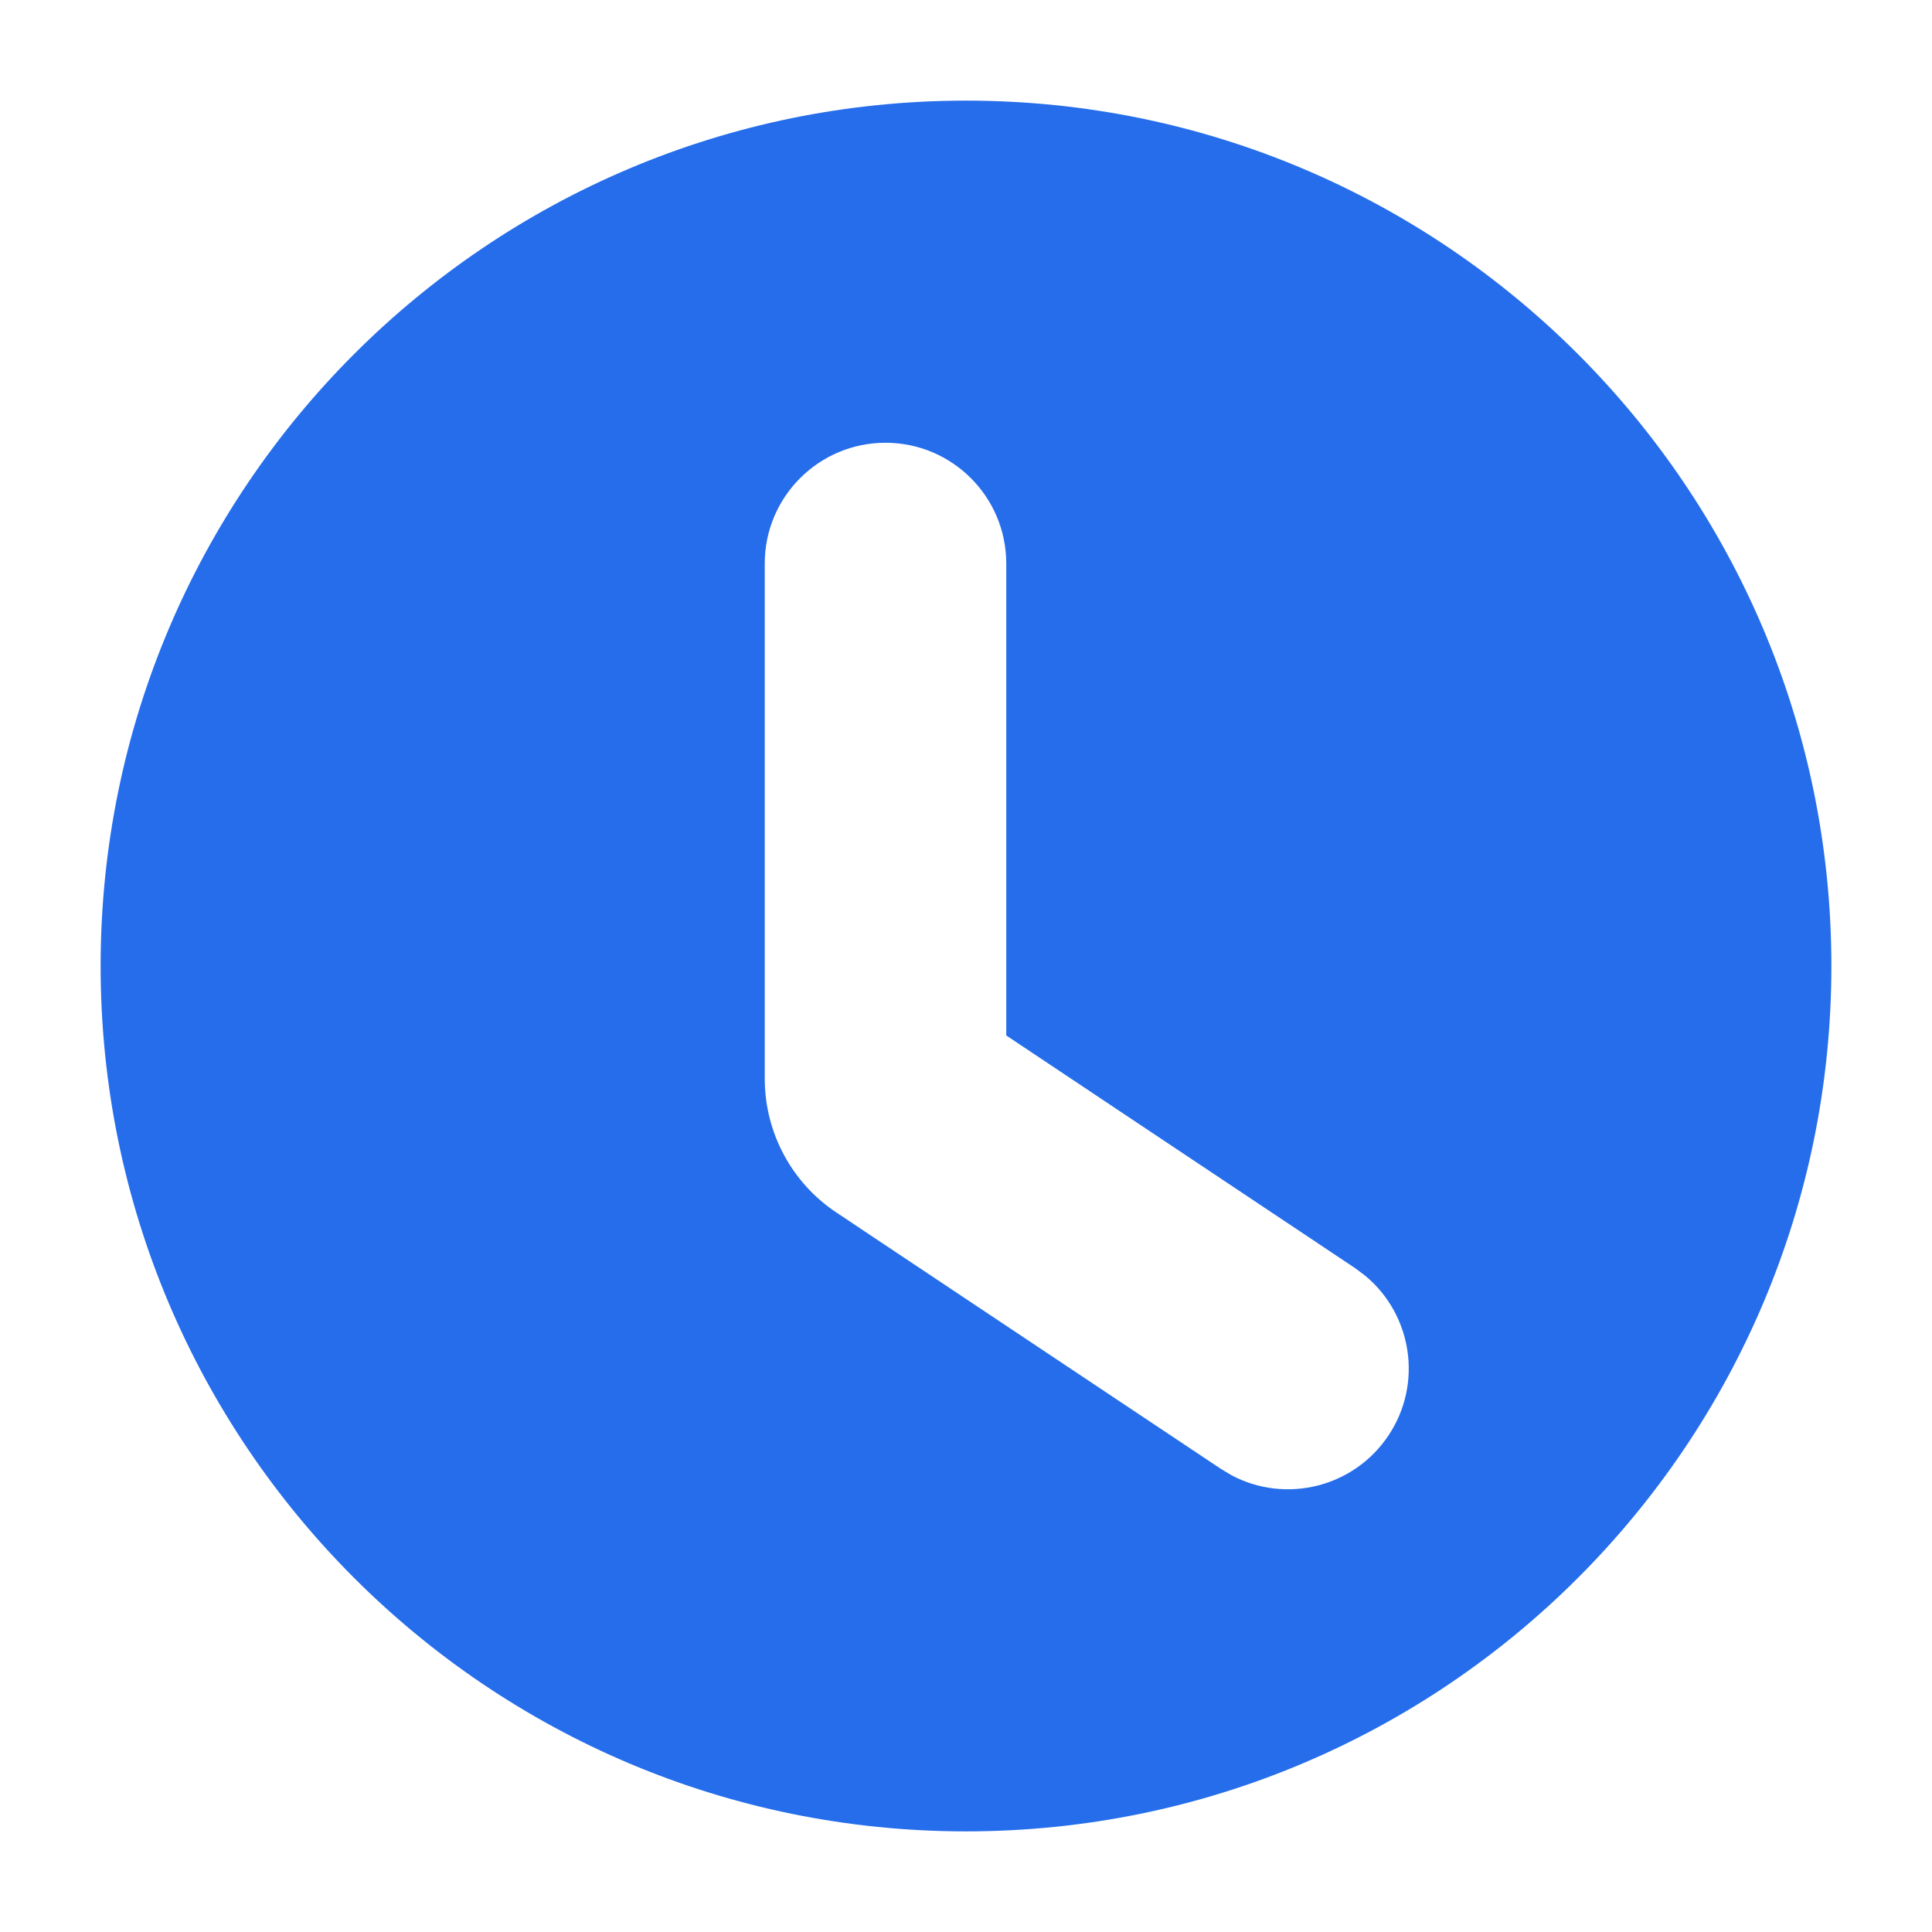 <svg width="24" height="24" viewBox="0 0 24 24" fill="none" xmlns="http://www.w3.org/2000/svg">
<path d="M12 1.25C17.937 1.25 22.75 6.063 22.75 12C22.75 17.937 17.937 22.75 12 22.75C6.063 22.75 1.25 17.937 1.25 12C1.25 6.063 6.063 1.25 12 1.25ZM11 5.5C10.172 5.5 9.5 6.172 9.5 7V13.399C9.5 14.068 9.834 14.693 10.391 15.063L15.168 18.248L15.3 18.327C15.972 18.683 16.817 18.478 17.248 17.832C17.679 17.186 17.542 16.327 16.955 15.844L16.832 15.752L12.5 12.863V7C12.5 6.172 11.828 5.5 11 5.5Z" fill="#256DEB"/>
</svg>
